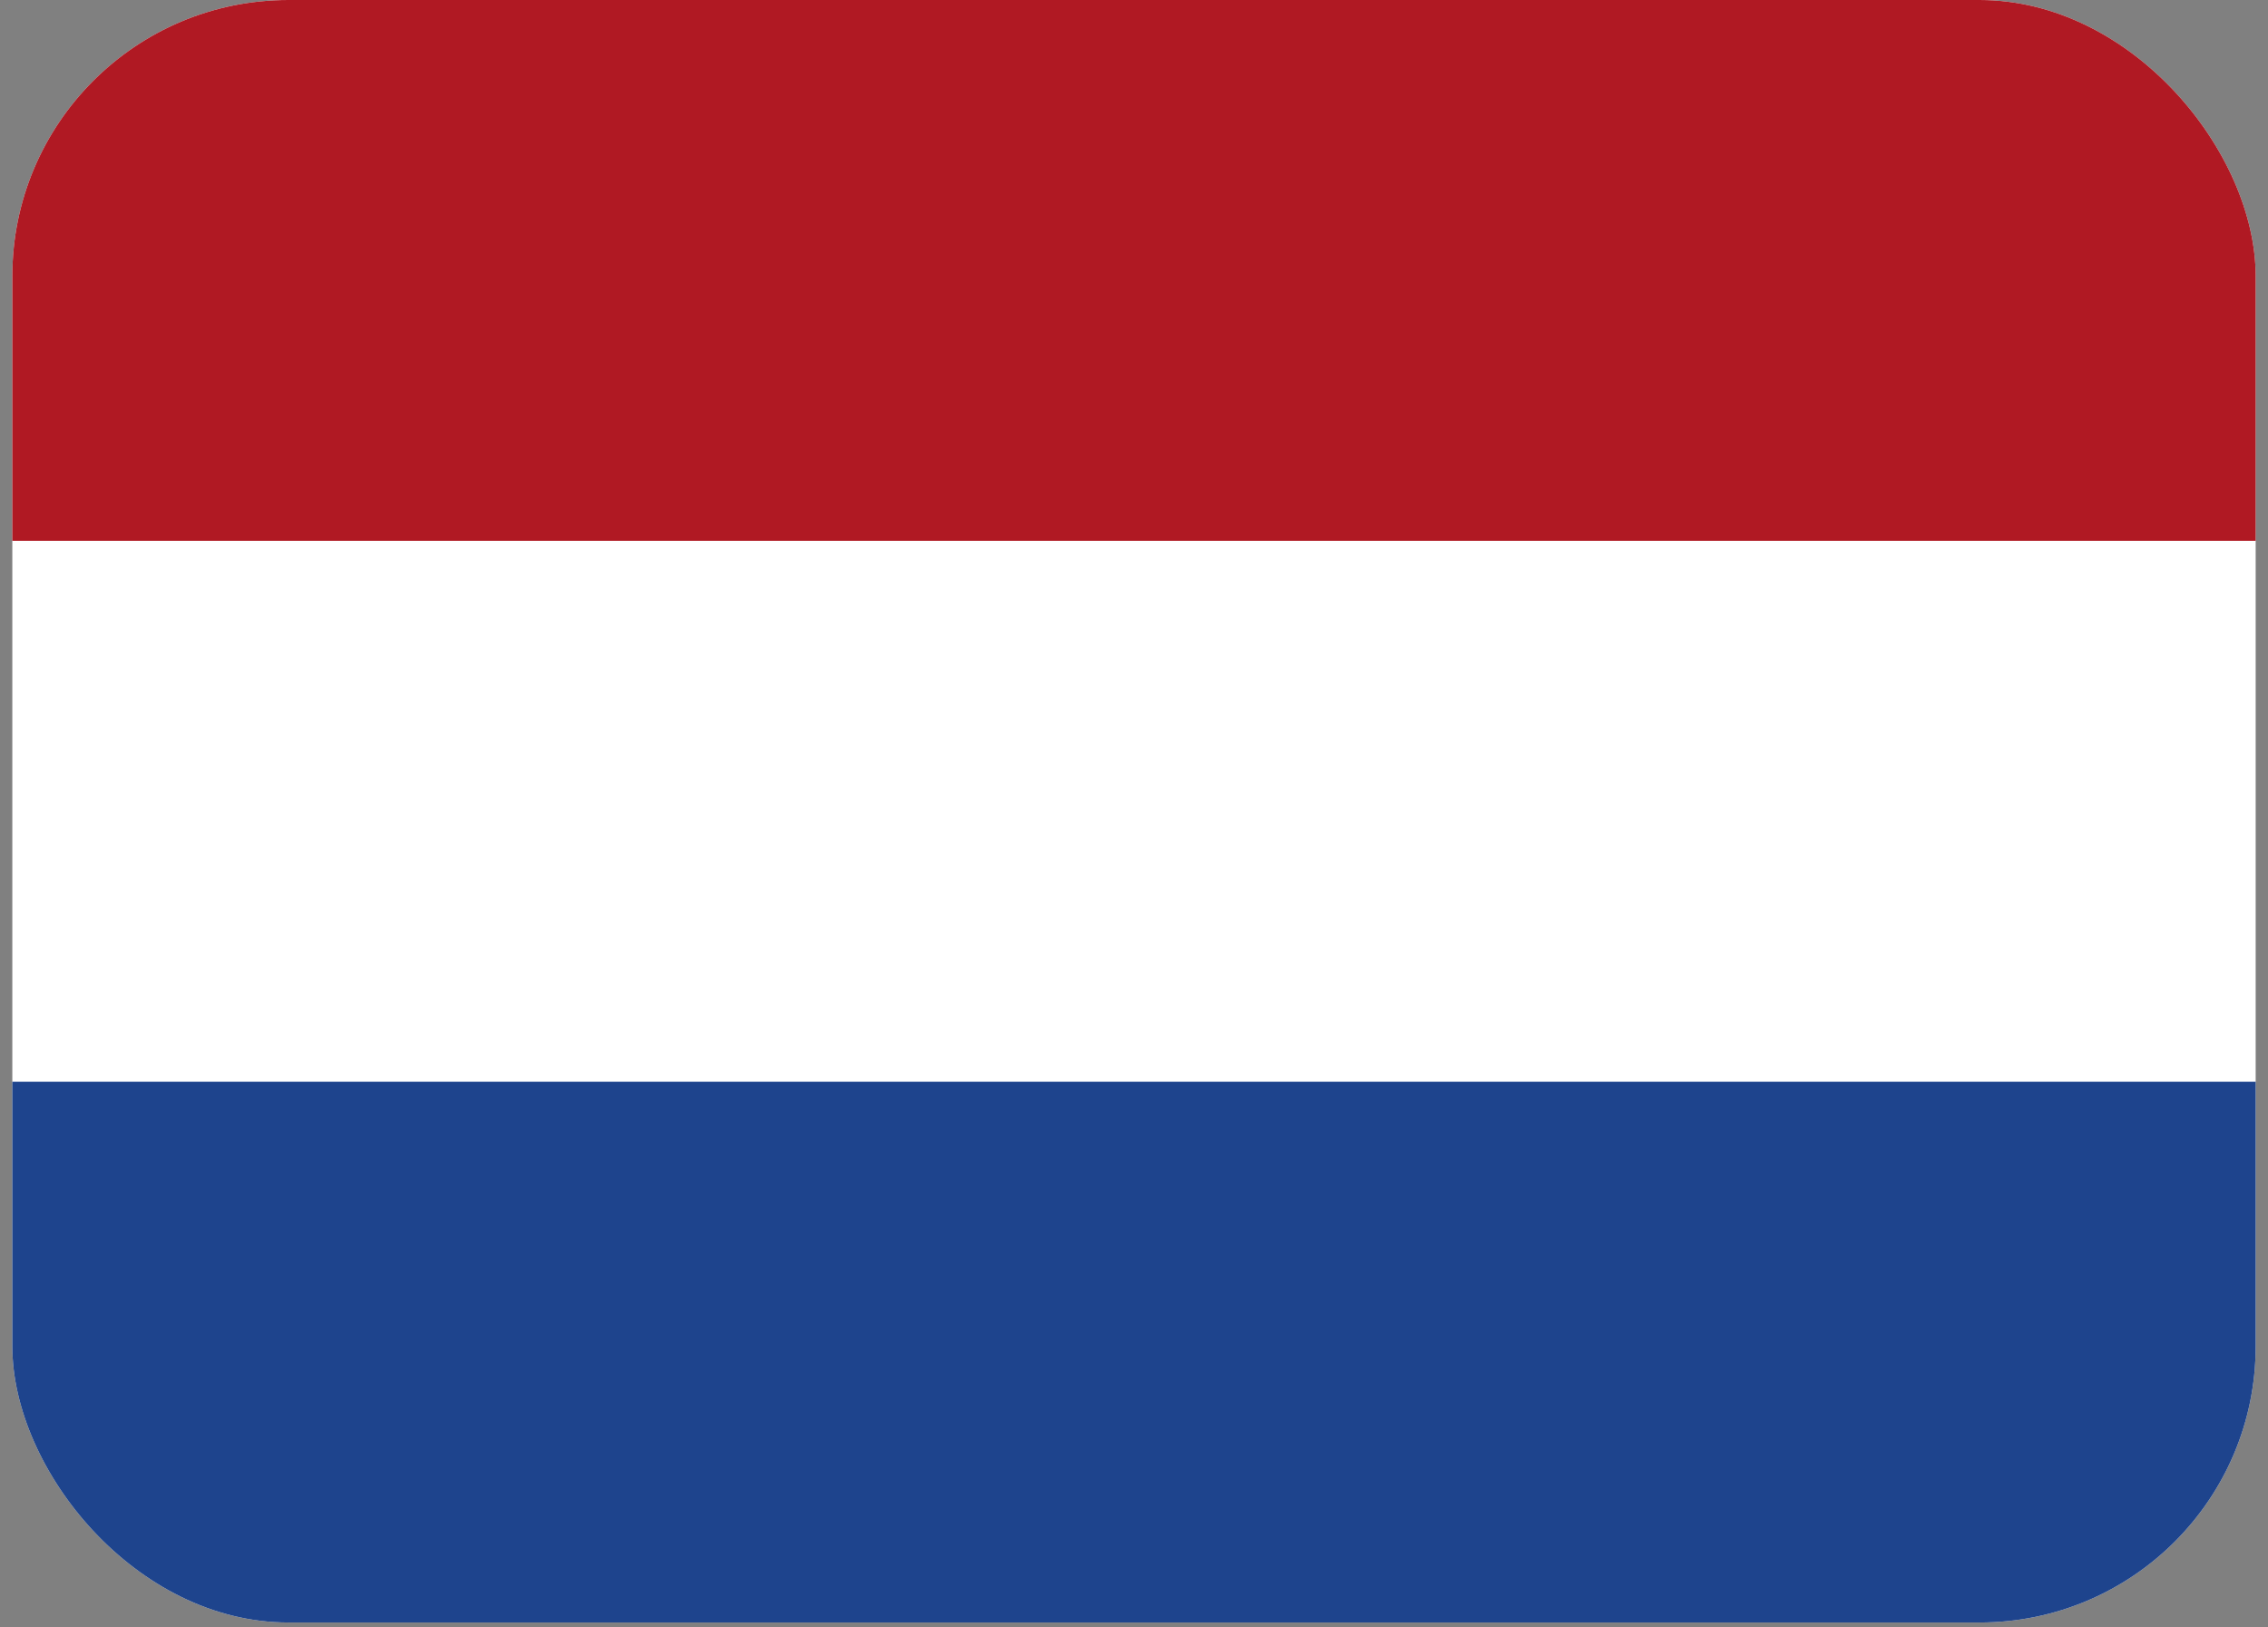 <svg width="92" height="66" fill="none" xmlns="http://www.w3.org/2000/svg"><rect width="100%" height="100%" fill="#808080" stroke="none"/><g clip-path="url(#a)"><rect x=".5" width="91" height="65.8" rx="11.2" fill="#fff"/><path fill-rule="evenodd" clip-rule="evenodd" d="M.5 43.867h91V65.8H.5V43.867Z" fill="#1E448D"/><path fill-rule="evenodd" clip-rule="evenodd" d="M.5 0h91v21.933H.5V0Z" fill="#B01923"/></g><defs><clipPath id="a"><rect x=".5" width="91" height="65.8" rx="11.2" fill="#fff"/></clipPath></defs></svg>